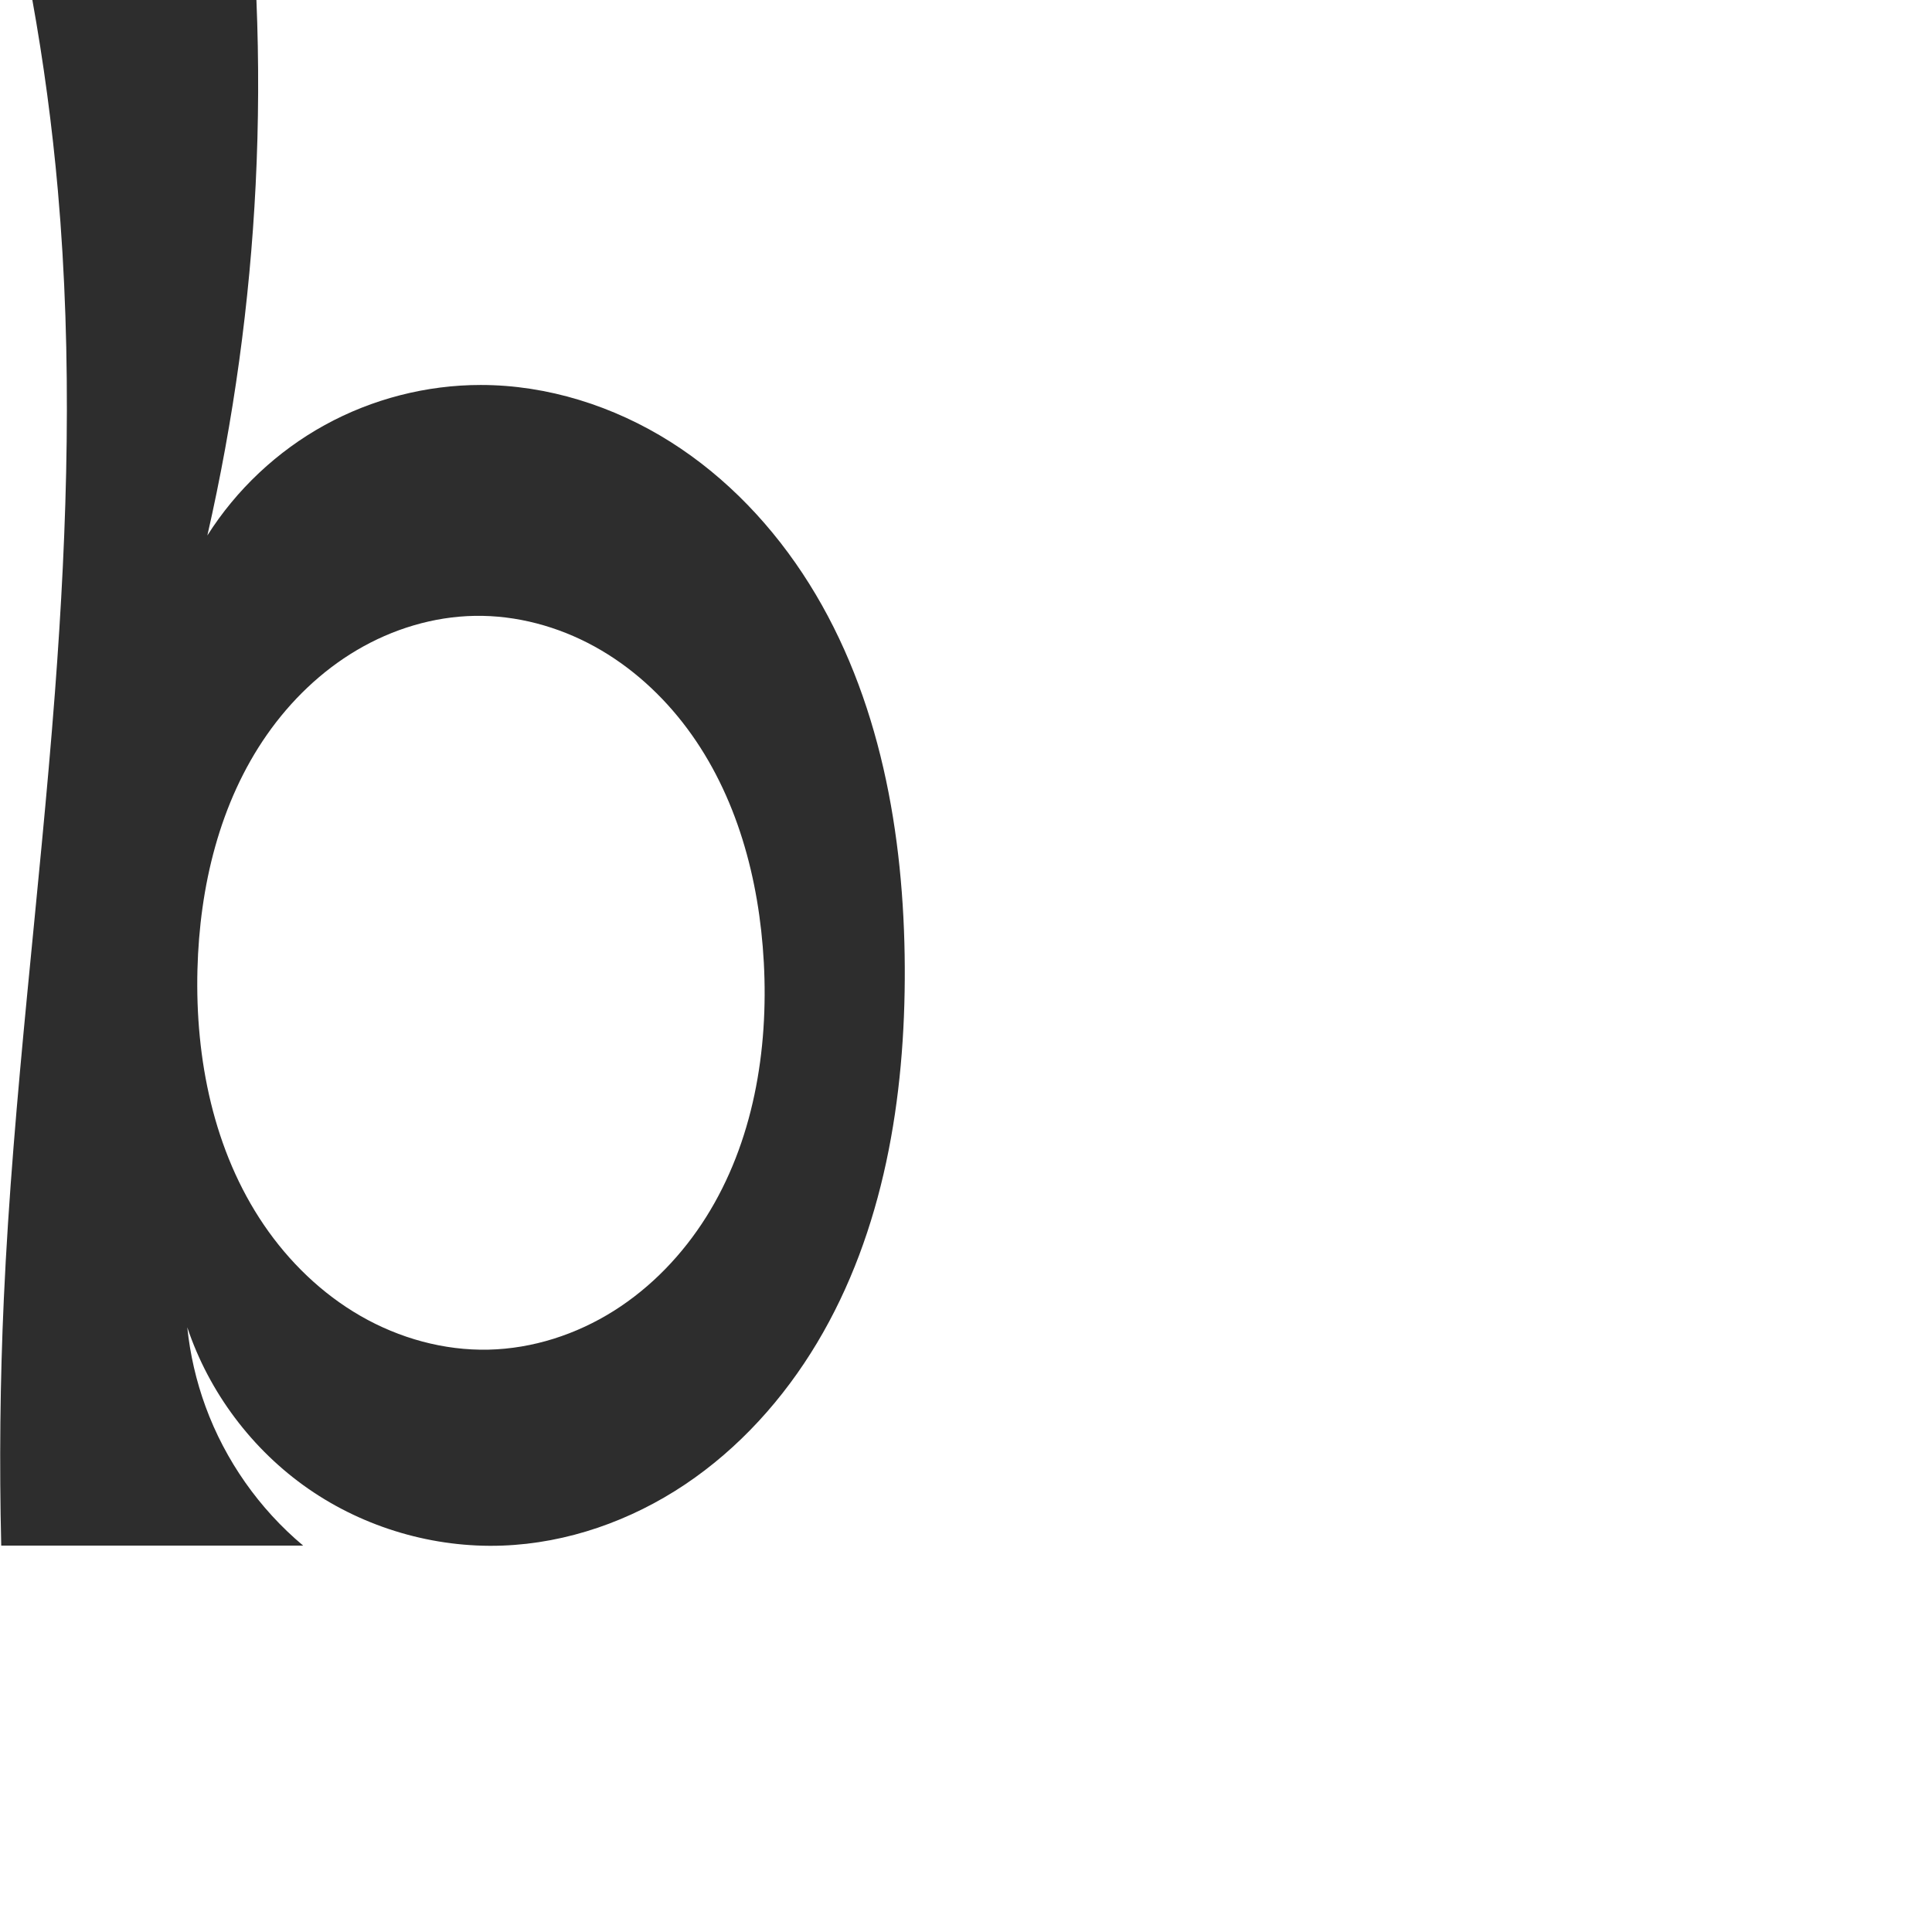 <?xml version="1.0" encoding="UTF-8" standalone="no"?>
<svg
   xmlns:dc="http://purl.org/dc/elements/1.1/"
   xmlns:cc="http://creativecommons.org/ns#"
   xmlns:rdf="http://www.w3.org/1999/02/22-rdf-syntax-ns#"
   xmlns:svg="http://www.w3.org/2000/svg"
   xmlns="http://www.w3.org/2000/svg"
   xmlns:sodipodi="http://sodipodi.sourceforge.net/DTD/sodipodi-0.dtd"
   xmlns:inkscape="http://www.inkscape.org/namespaces/inkscape"
   xml:space="preserve"
   width="1000"
   height="1000"
   version="1.1"
   style="clip-rule:evenodd;fill-rule:evenodd;image-rendering:optimizeQuality;shape-rendering:geometricPrecision;text-rendering:geometricPrecision"
   viewBox="0 0 1000 1000"
   id="svg10"
   sodipodi:docname="b.svg"
   inkscape:version="1.0.2 (e86c870879, 2021-01-15)"><sodipodi:namedview
   pagecolor="#ffffff"
   bordercolor="#666666"
   borderopacity="1"
   objecttolerance="10"
   gridtolerance="10"
   guidetolerance="10"
   inkscape:pageopacity="0"
   inkscape:pageshadow="2"
   inkscape:window-width="1920"
   inkscape:window-height="1015"
   id="namedview12"
   showgrid="false"
   inkscape:zoom="0.84890884"
   inkscape:cx="169.61082"
   inkscape:cy="375.97509"
   inkscape:window-x="1920"
   inkscape:window-y="0"
   inkscape:window-maximized="1"
   inkscape:current-layer="svg10"
   showguides="true"
   inkscape:guide-bbox="true"
   inkscape:document-rotation="0"><sodipodi:guide
   position="0,1000"
   orientation="0,1"
   id="guide16"
   inkscape:label=""
   inkscape:locked="true"
   inkscape:color="rgb(0,0,255)" /><sodipodi:guide
   position="1763.312,2036.169"
   orientation="1000,0"
   id="guide18" /><sodipodi:guide
   position="0,200"
   orientation="0,1"
   id="guide20"
   inkscape:label="base"
   inkscape:locked="true"
   inkscape:color="rgb(0,0,255)" /><inkscape:grid
   type="xygrid"
   id="grid24"
   originx="-473.376"
   originy="-489.692" /><sodipodi:guide
   position="0,0"
   orientation="0,1"
   id="guide34"
   inkscape:label="bottom"
   inkscape:locked="true"
   inkscape:color="rgb(0,0,255)" /><sodipodi:guide
   position="225.051,1693.319"
   orientation="0,1"
   id="guide44"
   inkscape:label=""
   inkscape:locked="false"
   inkscape:color="rgb(0,0,255)" /><sodipodi:guide
   position="0,900"
   orientation="0,1"
   id="guide46"
   inkscape:label=""
   inkscape:locked="true"
   inkscape:color="rgb(0,0,255)" /><sodipodi:guide
   position="469.119,609.536"
   orientation="1,0"
   id="guide841"
   inkscape:label="width" />    <sodipodi:guide
   position="-15.636,798.83"
   orientation="0,-1"
   id="guide851" /><sodipodi:guide
   position="402.87,499.357"
   orientation="0,-1"
   id="guide852" /></sodipodi:namedview>
 <defs
   id="defs4"><inkscape:path-effect
   effect="spiro"
   id="path-effect928"
   is_visible="true"
   lpeversion="1" /><inkscape:path-effect
   effect="spiro"
   id="path-effect921"
   is_visible="true"
   lpeversion="1" /><inkscape:path-effect
   effect="spiro"
   id="path-effect917"
   is_visible="true"
   lpeversion="1" /><inkscape:path-effect
   effect="spiro"
   id="path-effect849"
   is_visible="true"
   lpeversion="1" /><inkscape:path-effect
   effect="spiro"
   id="path-effect851"
   is_visible="true"
   lpeversion="1" />
  <style
   type="text/css"
   id="style2">
   <![CDATA[
    .fil0 {fill:#EF7F1A;fill-rule:nonzero}
   ]]>
  </style>
 <inkscape:path-effect
   effect="spiro"
   id="path-effect1214"
   is_visible="true"
   lpeversion="1" /><inkscape:path-effect
   effect="spiro"
   id="path-effect1195"
   is_visible="true"
   lpeversion="1" /><inkscape:path-effect
   effect="spiro"
   id="path-effect992"
   is_visible="true"
   lpeversion="1" /><inkscape:path-effect
   effect="spiro"
   id="path-effect1060"
   is_visible="true"
   lpeversion="1" /><inkscape:path-effect
   effect="spiro"
   id="path-effect1047"
   is_visible="true"
   lpeversion="1" /><inkscape:path-effect
   effect="spiro"
   id="path-effect1085"
   is_visible="true"
   lpeversion="1" /><inkscape:path-effect
   effect="spiro"
   id="path-effect1286"
   is_visible="true"
   lpeversion="1" /></defs>
 
<path
   id="path919"
   style="fill:#2d2d2d;fill-rule:nonzero;stroke:none;stroke-width:1px;stroke-linecap:butt;stroke-linejoin:miter;stroke-opacity:1"
   d="m 395.342,498.022 c -2.341,-42.993 -13.962,-86.446 -39.677,-120.98 -12.858,-17.267 -29.144,-32.092 -48.014,-42.455 -18.87,-10.363 -40.347,-16.18 -61.872,-15.82 -21.442,0.359 -42.632,6.84 -61.095,17.751 -18.462,10.91 -34.222,26.167 -46.507,43.745 -24.569,35.156 -34.883,78.75 -35.98,121.627 -1.182,46.227 8.359,93.848 34.366,132.084 13.003,19.118 30.018,35.631 50.059,47.16 20.041,11.53 43.135,17.97 66.25,17.444 22.897,-0.521 45.464,-7.868 64.84,-20.078 19.376,-12.211 35.591,-29.185 47.787,-48.571 24.391,-38.771 32.333,-86.17 29.843,-131.908 z M 248.86,199.262 c 34.574,0.007 68.812,10.921 98.056,29.363 29.245,18.441 53.569,44.223 71.927,73.52 36.715,58.595 49.148,129.547 49.468,198.693 0.311,67.334 -10.826,136.484 -45.412,194.257 -17.293,28.887 -40.359,54.527 -68.329,73.267 -27.97,18.74 -60.919,30.408 -94.564,31.638 -35.431,1.295 -71.193,-9.171 -100.335,-29.364 -29.142,-20.193 -51.502,-50 -62.734,-83.629 1.434,13.979 4.609,27.778 9.431,40.977 10.178,27.865 27.802,52.972 50.549,72.015 H 0.641 C -0.395,757.453 0.051,714.869 1.978,672.353 6.735,567.399 20.499,463.071 28.441,358.31 34.988,271.933 37.568,185.023 29.964,98.733 27.028,65.415 22.576,32.23 16.627,-0.684 L 132.725,0 c 1.316,31.853 1.183,63.767 -0.398,95.608 -3.034,61.088 -11.408,121.909 -24.996,181.544 15.028,-23.739 36.137,-43.593 60.752,-57.139 24.614,-13.546 52.682,-20.757 80.778,-20.751 z"
   sodipodi:nodetypes="aaaaaaaacaccaaaccaca"
   inkscape:path-effect="#path-effect928"
   inkscape:original-d="m 395.34174,498.02171 c -3.02225,-77.75958 -71.75366,-180.43667 -149.56298,-179.2543 -77.55773,1.17855 -143.14505,105.55648 -143.58159,183.12193 -0.46482,82.58849 68.099,198.17764 150.67538,196.68909 81.98971,-1.47798 145.65397,-118.61556 142.46919,-200.55672 z M 248.85997,199.26201 C 370.20553,226.30957 467.01648,376.52125 468.3111,500.83794 469.57646,622.34457 379.59223,778.44825 260.00551,800 194.92366,811.72896 96.93596,687.0077 96.93596,687.0077 c 0,0 3.72691,28.17413 9.43076,40.97718 11.93515,26.79003 36.4936,58.0164 50.54904,72.01512 H 0.64093565 c 0,0 -0.67375767,-85.14323 1.33686835,-127.64705 C 6.9416981,567.41824 23.71816,463.25561 28.440507,358.30975 32.330117,271.87 35.475747,185.08407 29.96405,98.732578 27.834234,65.364859 28.704175,17.292628 16.627382,-0.68372 L 132.72455,0 c -14.03808,15.709534 1.8465,63.817652 -0.39829,95.608159 -4.30267,60.933881 -24.99581,181.544131 -24.99581,181.544131 0,0 88.97028,-89.60558 141.52952,-77.89028 z" /></svg>
